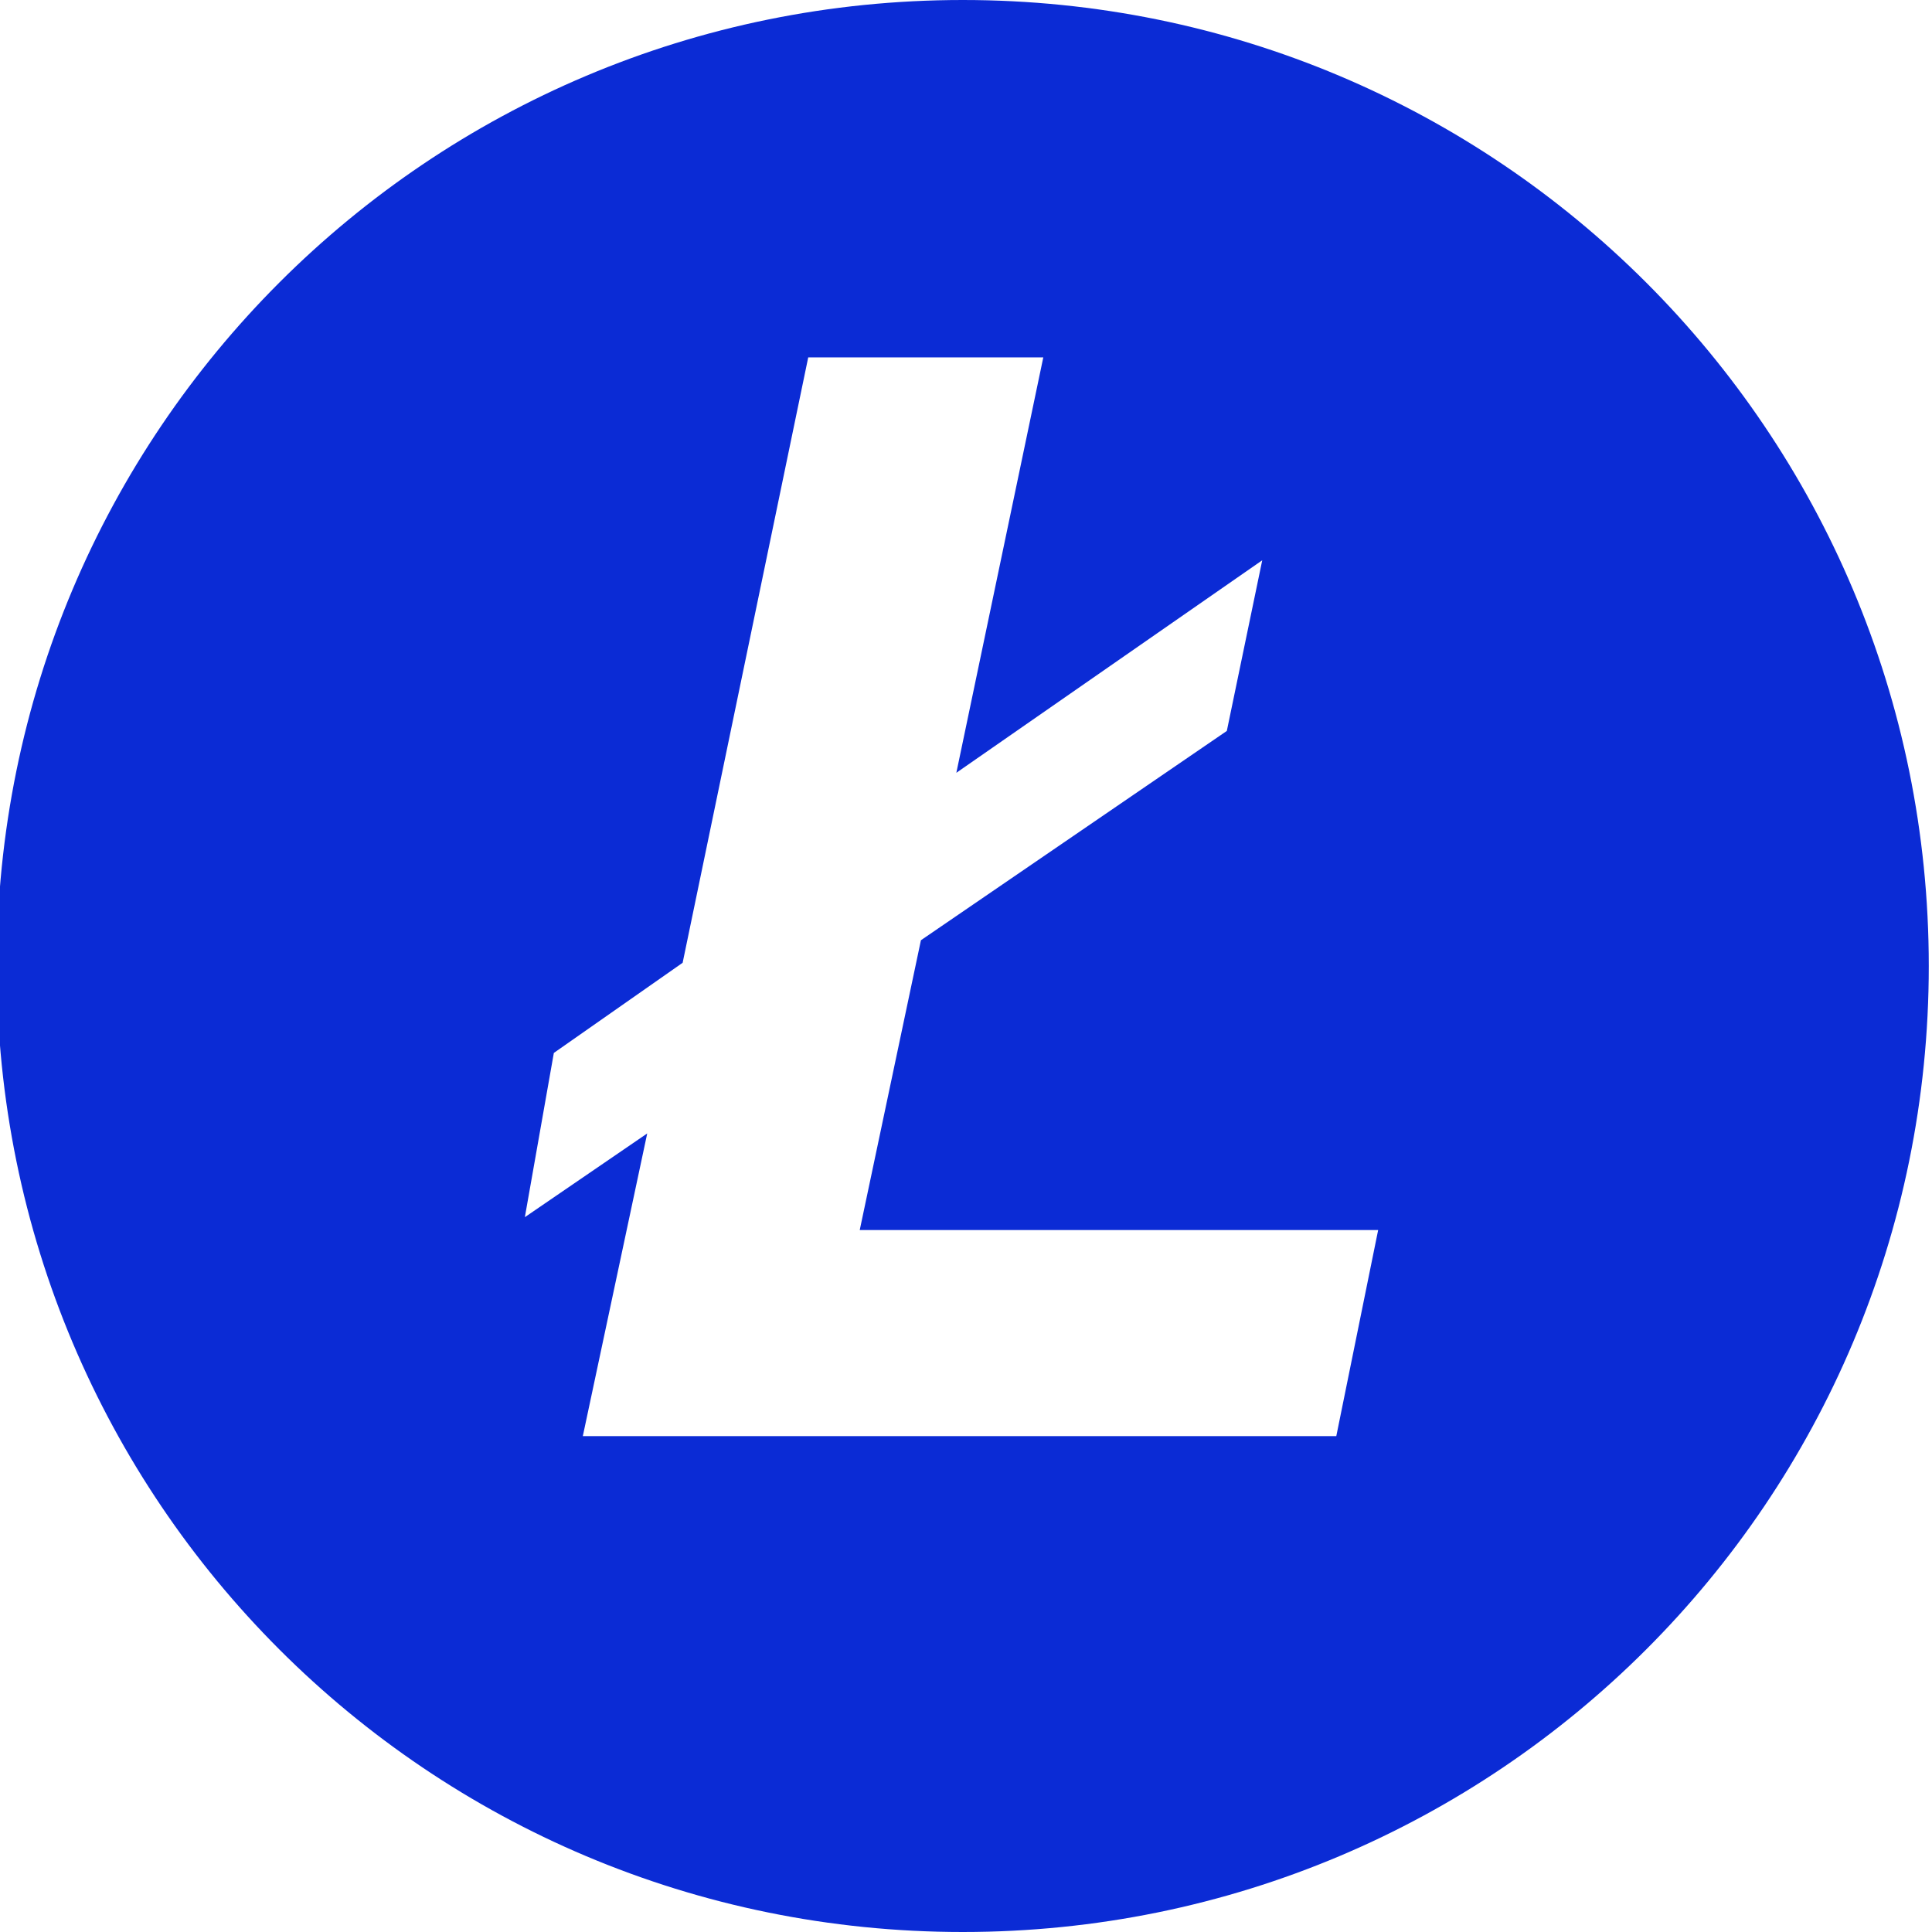 <svg xmlns="http://www.w3.org/2000/svg" viewBox="0 0 60 60"><path d="M29.9 0C13.3 0-.1 13.4-.1 30s13.4 30 30 30 30-13.4 30-30-13.4-30-30-30zm11.6 44.6H18.1l2-9.4-3.8 2.6.9-5.1 4-2.8 3.9-18.8h7.3L29.7 24l9.5-6.6-1.1 5.3-9.5 6.5-1.9 9h16.1l-1.3 6.4z" fill="#0b2bd5"/></svg>